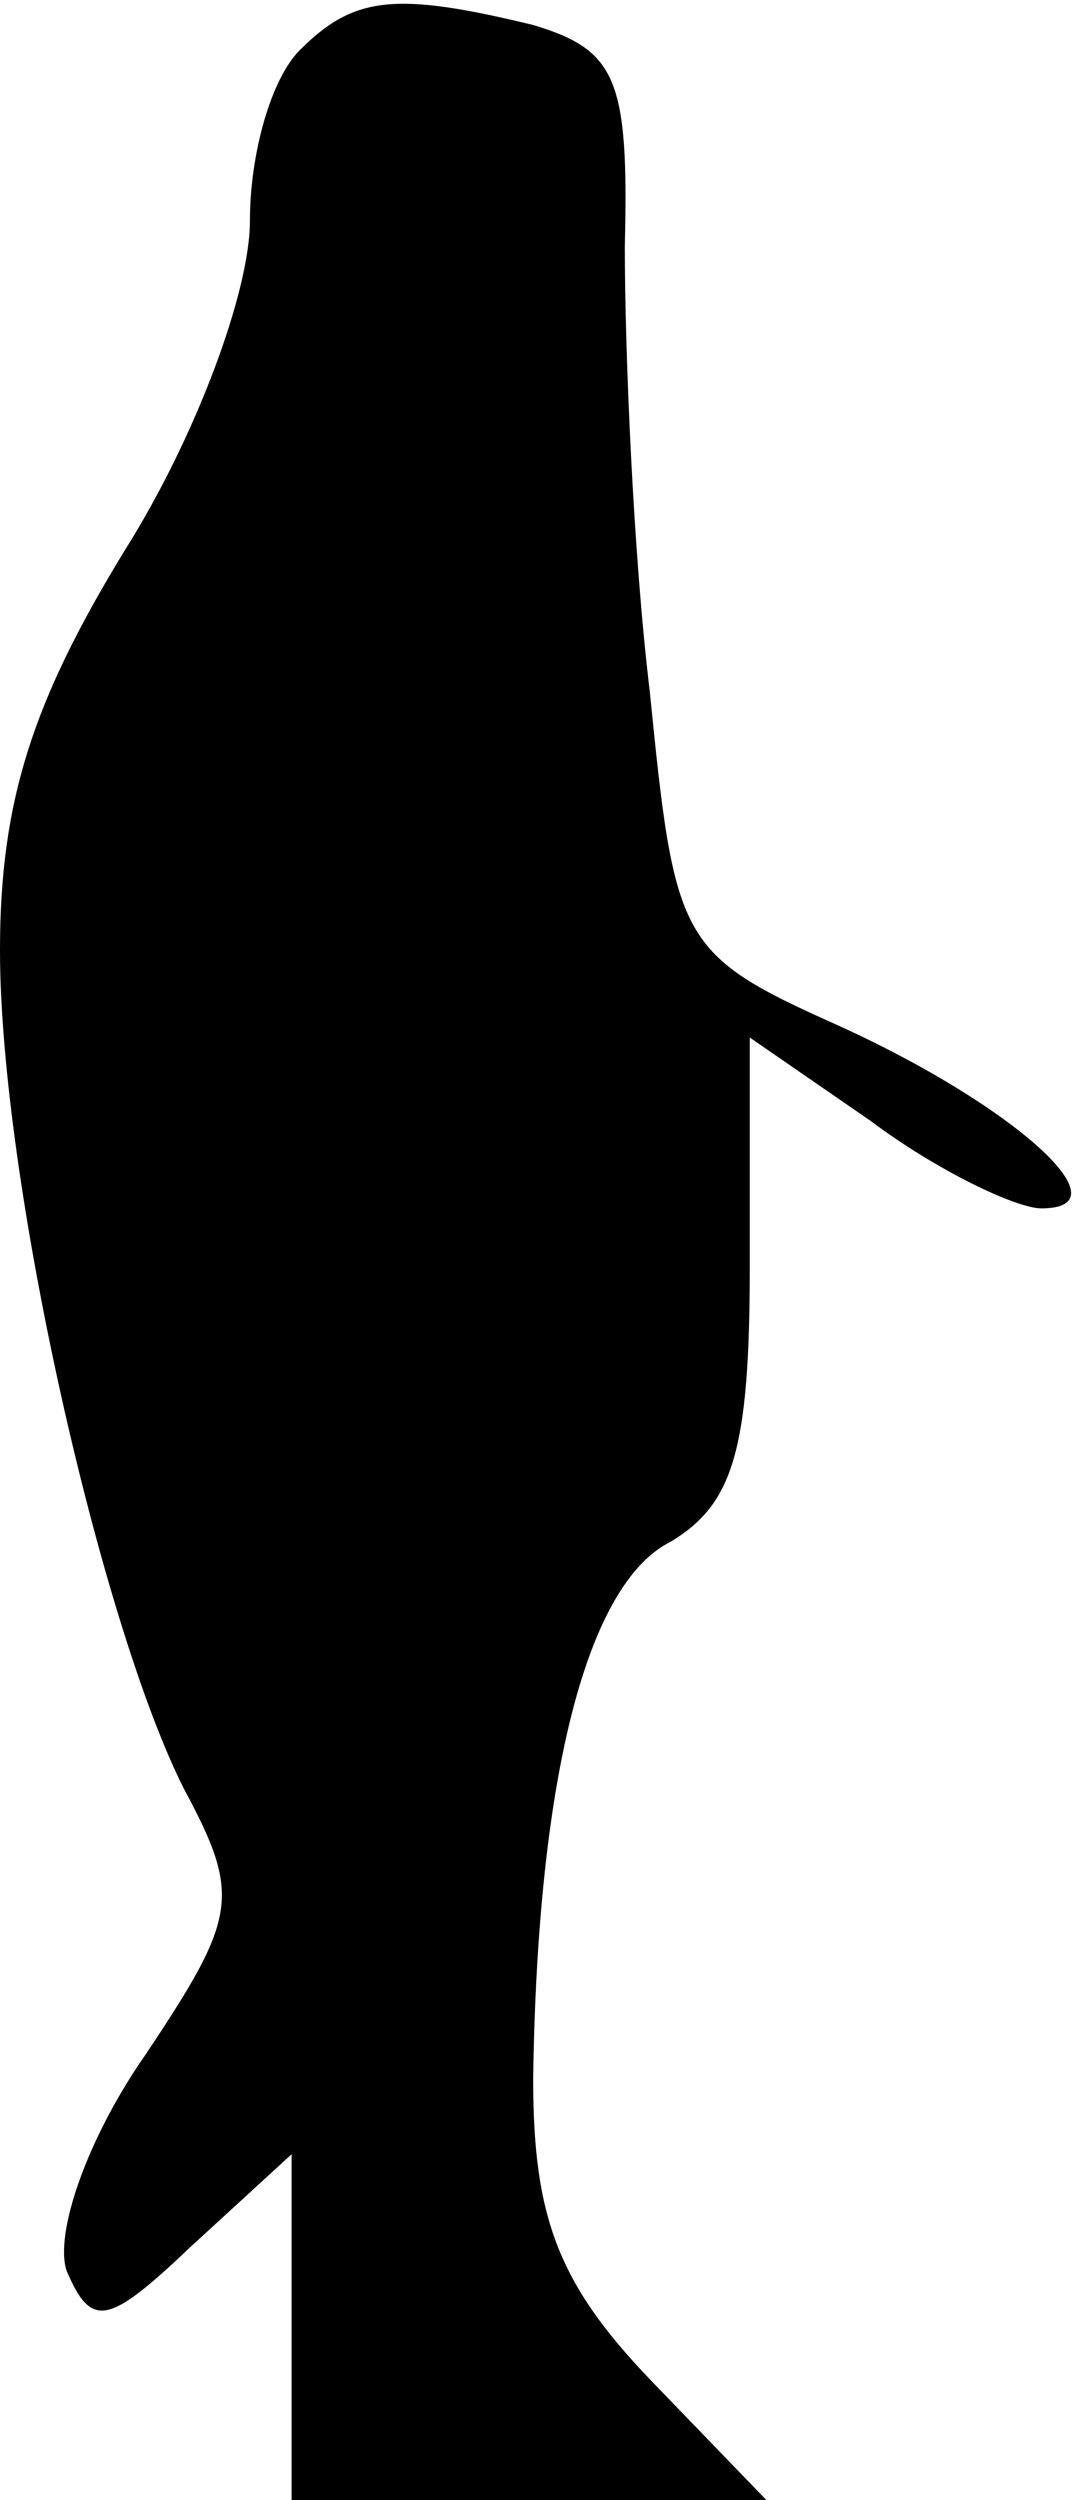 <?xml version="1.0" standalone="no"?>
<!DOCTYPE svg PUBLIC "-//W3C//DTD SVG 20010904//EN"
 "http://www.w3.org/TR/2001/REC-SVG-20010904/DTD/svg10.dtd">
<svg version="1.0" xmlns="http://www.w3.org/2000/svg"
 width="26pt" height="60pt" viewBox="0 0 26 60"
 preserveAspectRatio="xMidYMid meet">
<g transform="translate(0,60) scale(0.1,-0.1)"
fill="#000000" stroke="none">
<path fill="#000000" stroke="none" d="M72 588 c-7 -7 -12 -25 -12 -41 0 -17
-13 -52 -30 -79 -22 -36 -30 -60 -30 -96 0 -55 24 -161 44 -201 14 -26 13 -31
-9 -64 -14 -20 -22 -43 -19 -52 6 -14 10 -13 30 6 l24 22 0 -41 0 -42 57 0 57
0 -28 29 c-22 23 -28 39 -28 72 1 73 13 119 33 129 15 9 19 22 19 66 l0 55 29
-20 c16 -12 35 -21 41 -21 21 0 -7 25 -49 44 -38 17 -39 20 -45 80 -4 33 -6
82 -6 107 1 40 -2 47 -22 53 -33 8 -43 7 -56 -6z"/>
</g>
</svg>
